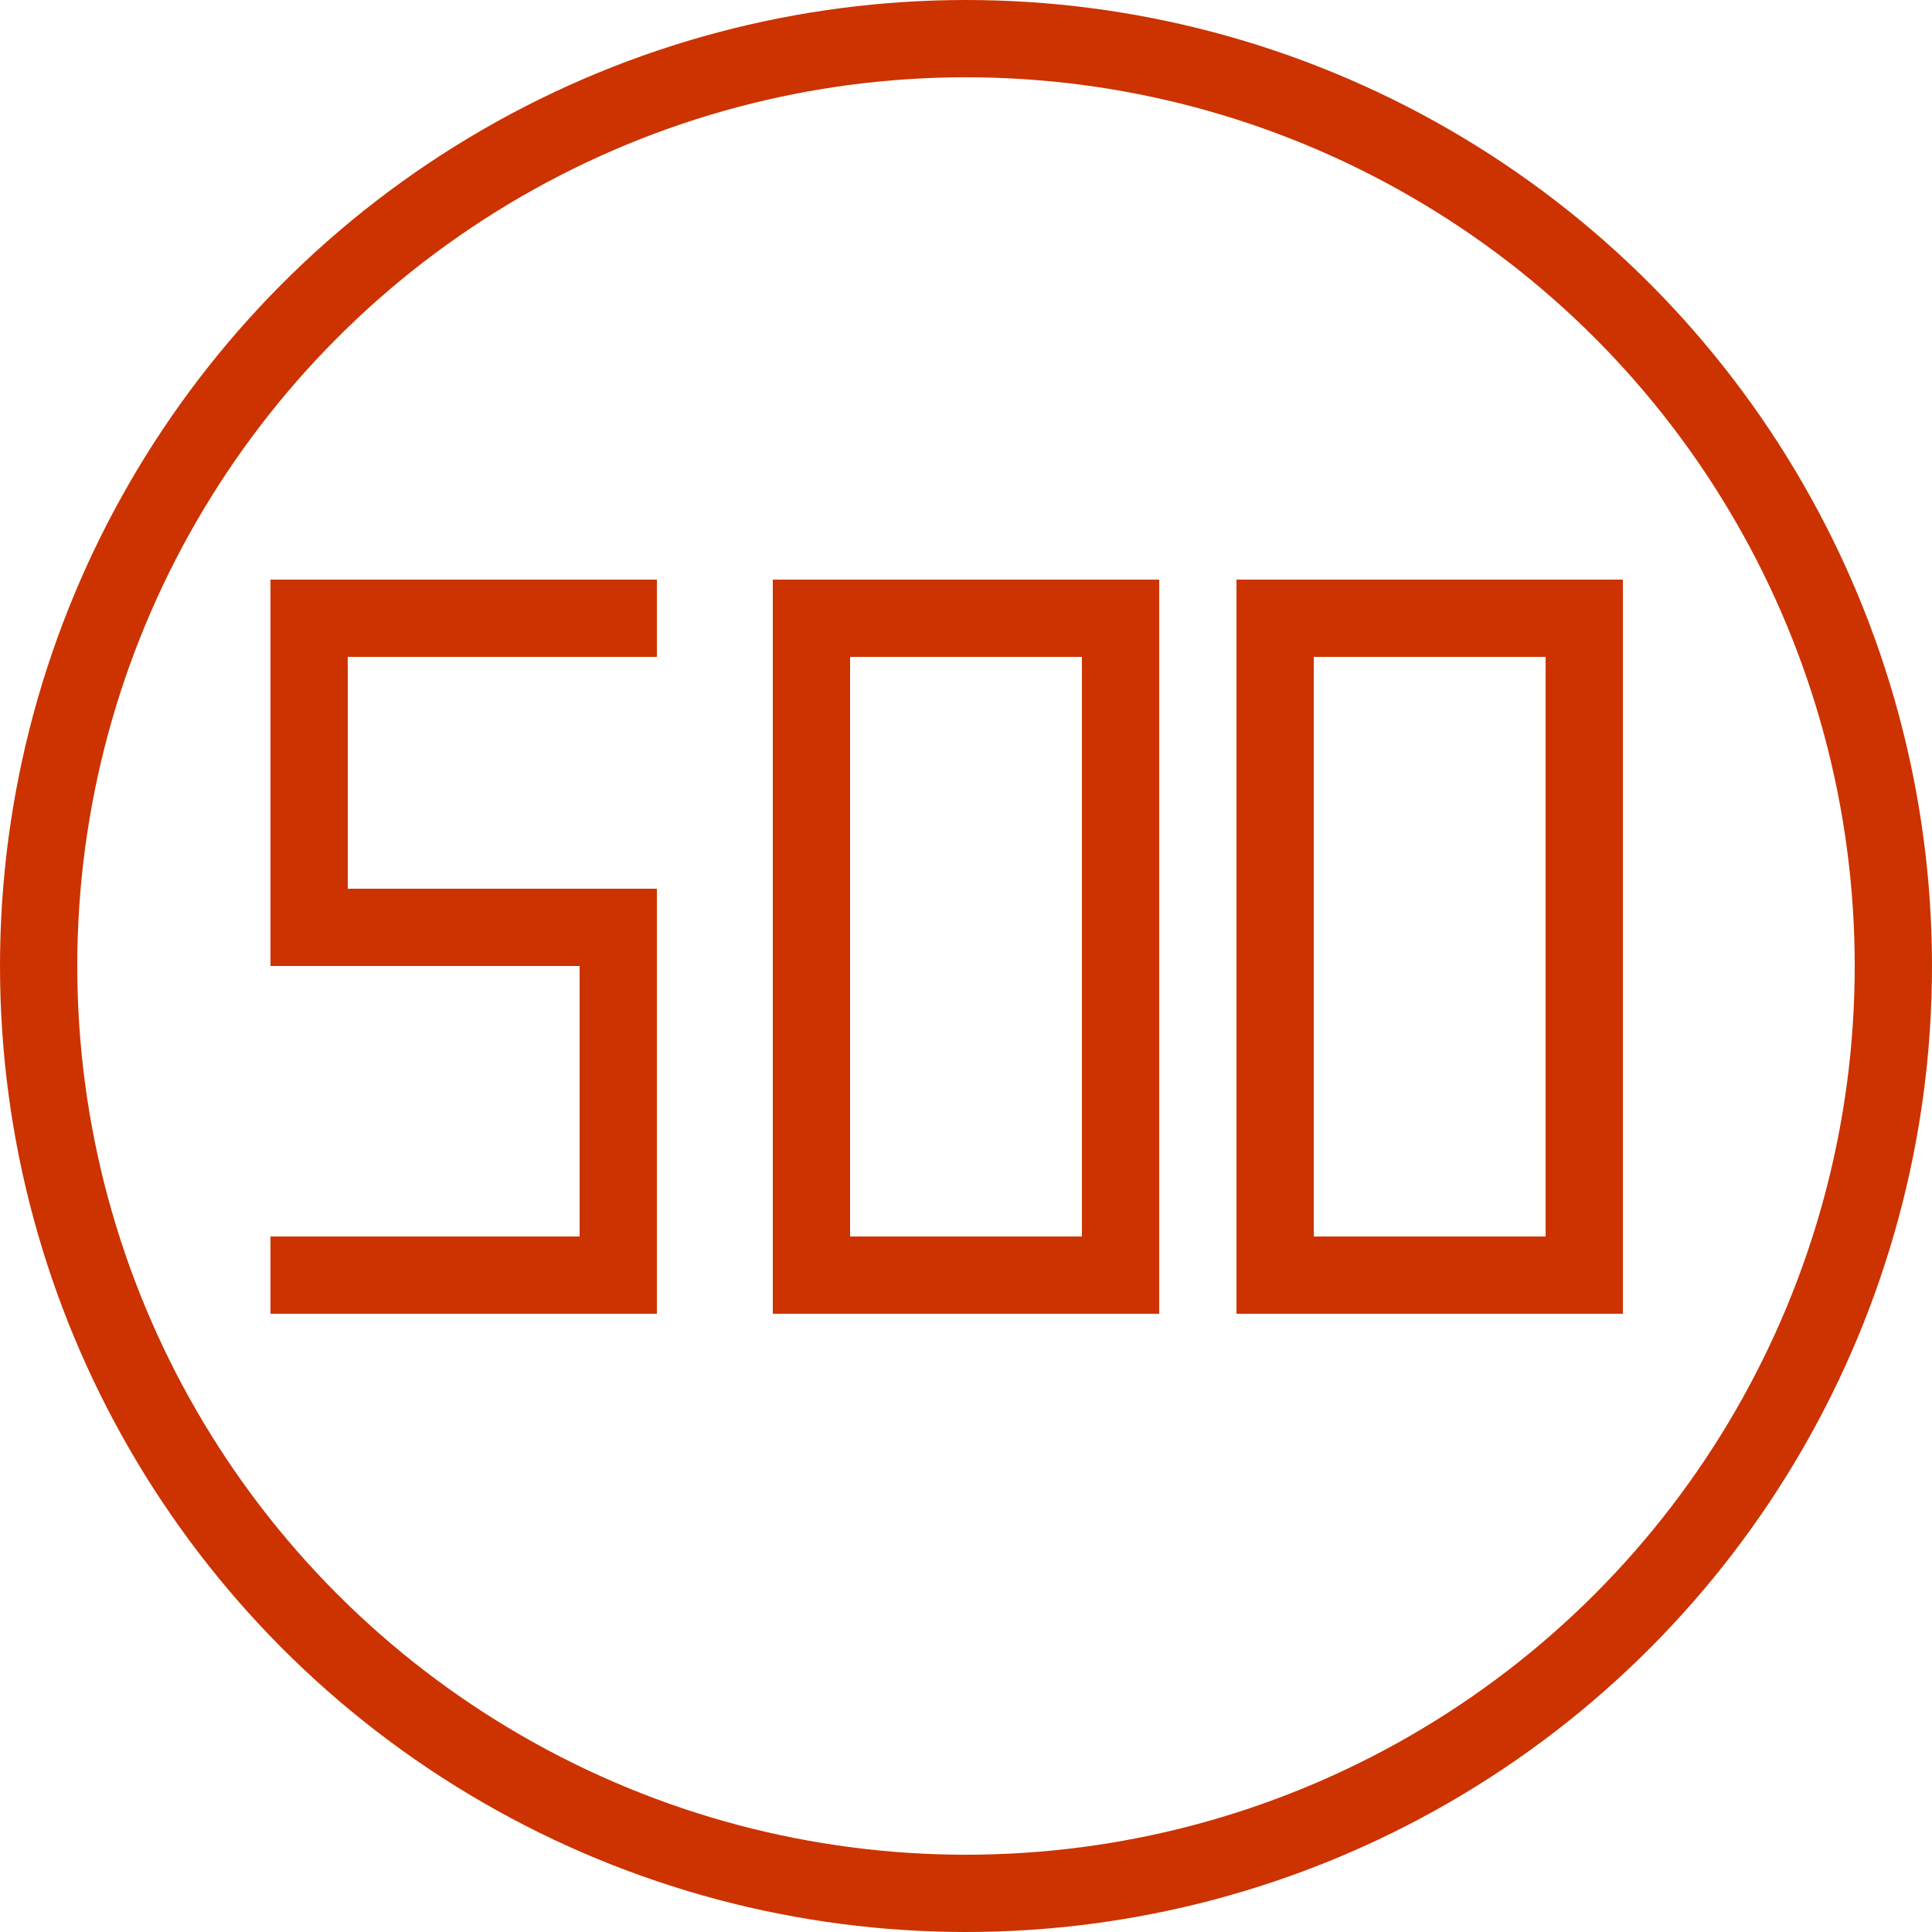 ﻿<?xml version="1.0" encoding="utf-8" standalone="no"?>
<!DOCTYPE svg PUBLIC "-//W3C//DTD SVG 1.1//EN" "http://www.w3.org/Graphics/SVG/1.1/DTD/svg11-flat-20030114.dtd">
<!-- Created by SVGDeveloper 1.0 -->
<svg width="50" height="50" version="1.1" xmlns="http://www.w3.org/2000/svg" xmlns:xlink="http://www.w3.org/1999/xlink">
<circle cx="25" cy="25" r="24" style="stroke-width:2" fill="none" stroke="#CC3300"  xmlns="http://www.w3.org/2000/svg" />

<path d="M17 16 L8 16 L8 24 L16 24 L16 33 L7 33" stroke="#CC3300" fill="none" stroke-width="2" xmlns="http://www.w3.org/2000/svg" />
<path d="M20 16 L29 16 L29 33 L21 33 L21 16" stroke="#CC3300" fill="none" stroke-width="2" xmlns="http://www.w3.org/2000/svg" />
<path d="M32 16 L41 16 L41 33 L33 33 L33 16" stroke="#CC3300" fill="none" stroke-width="2" xmlns="http://www.w3.org/2000/svg" />
</svg>